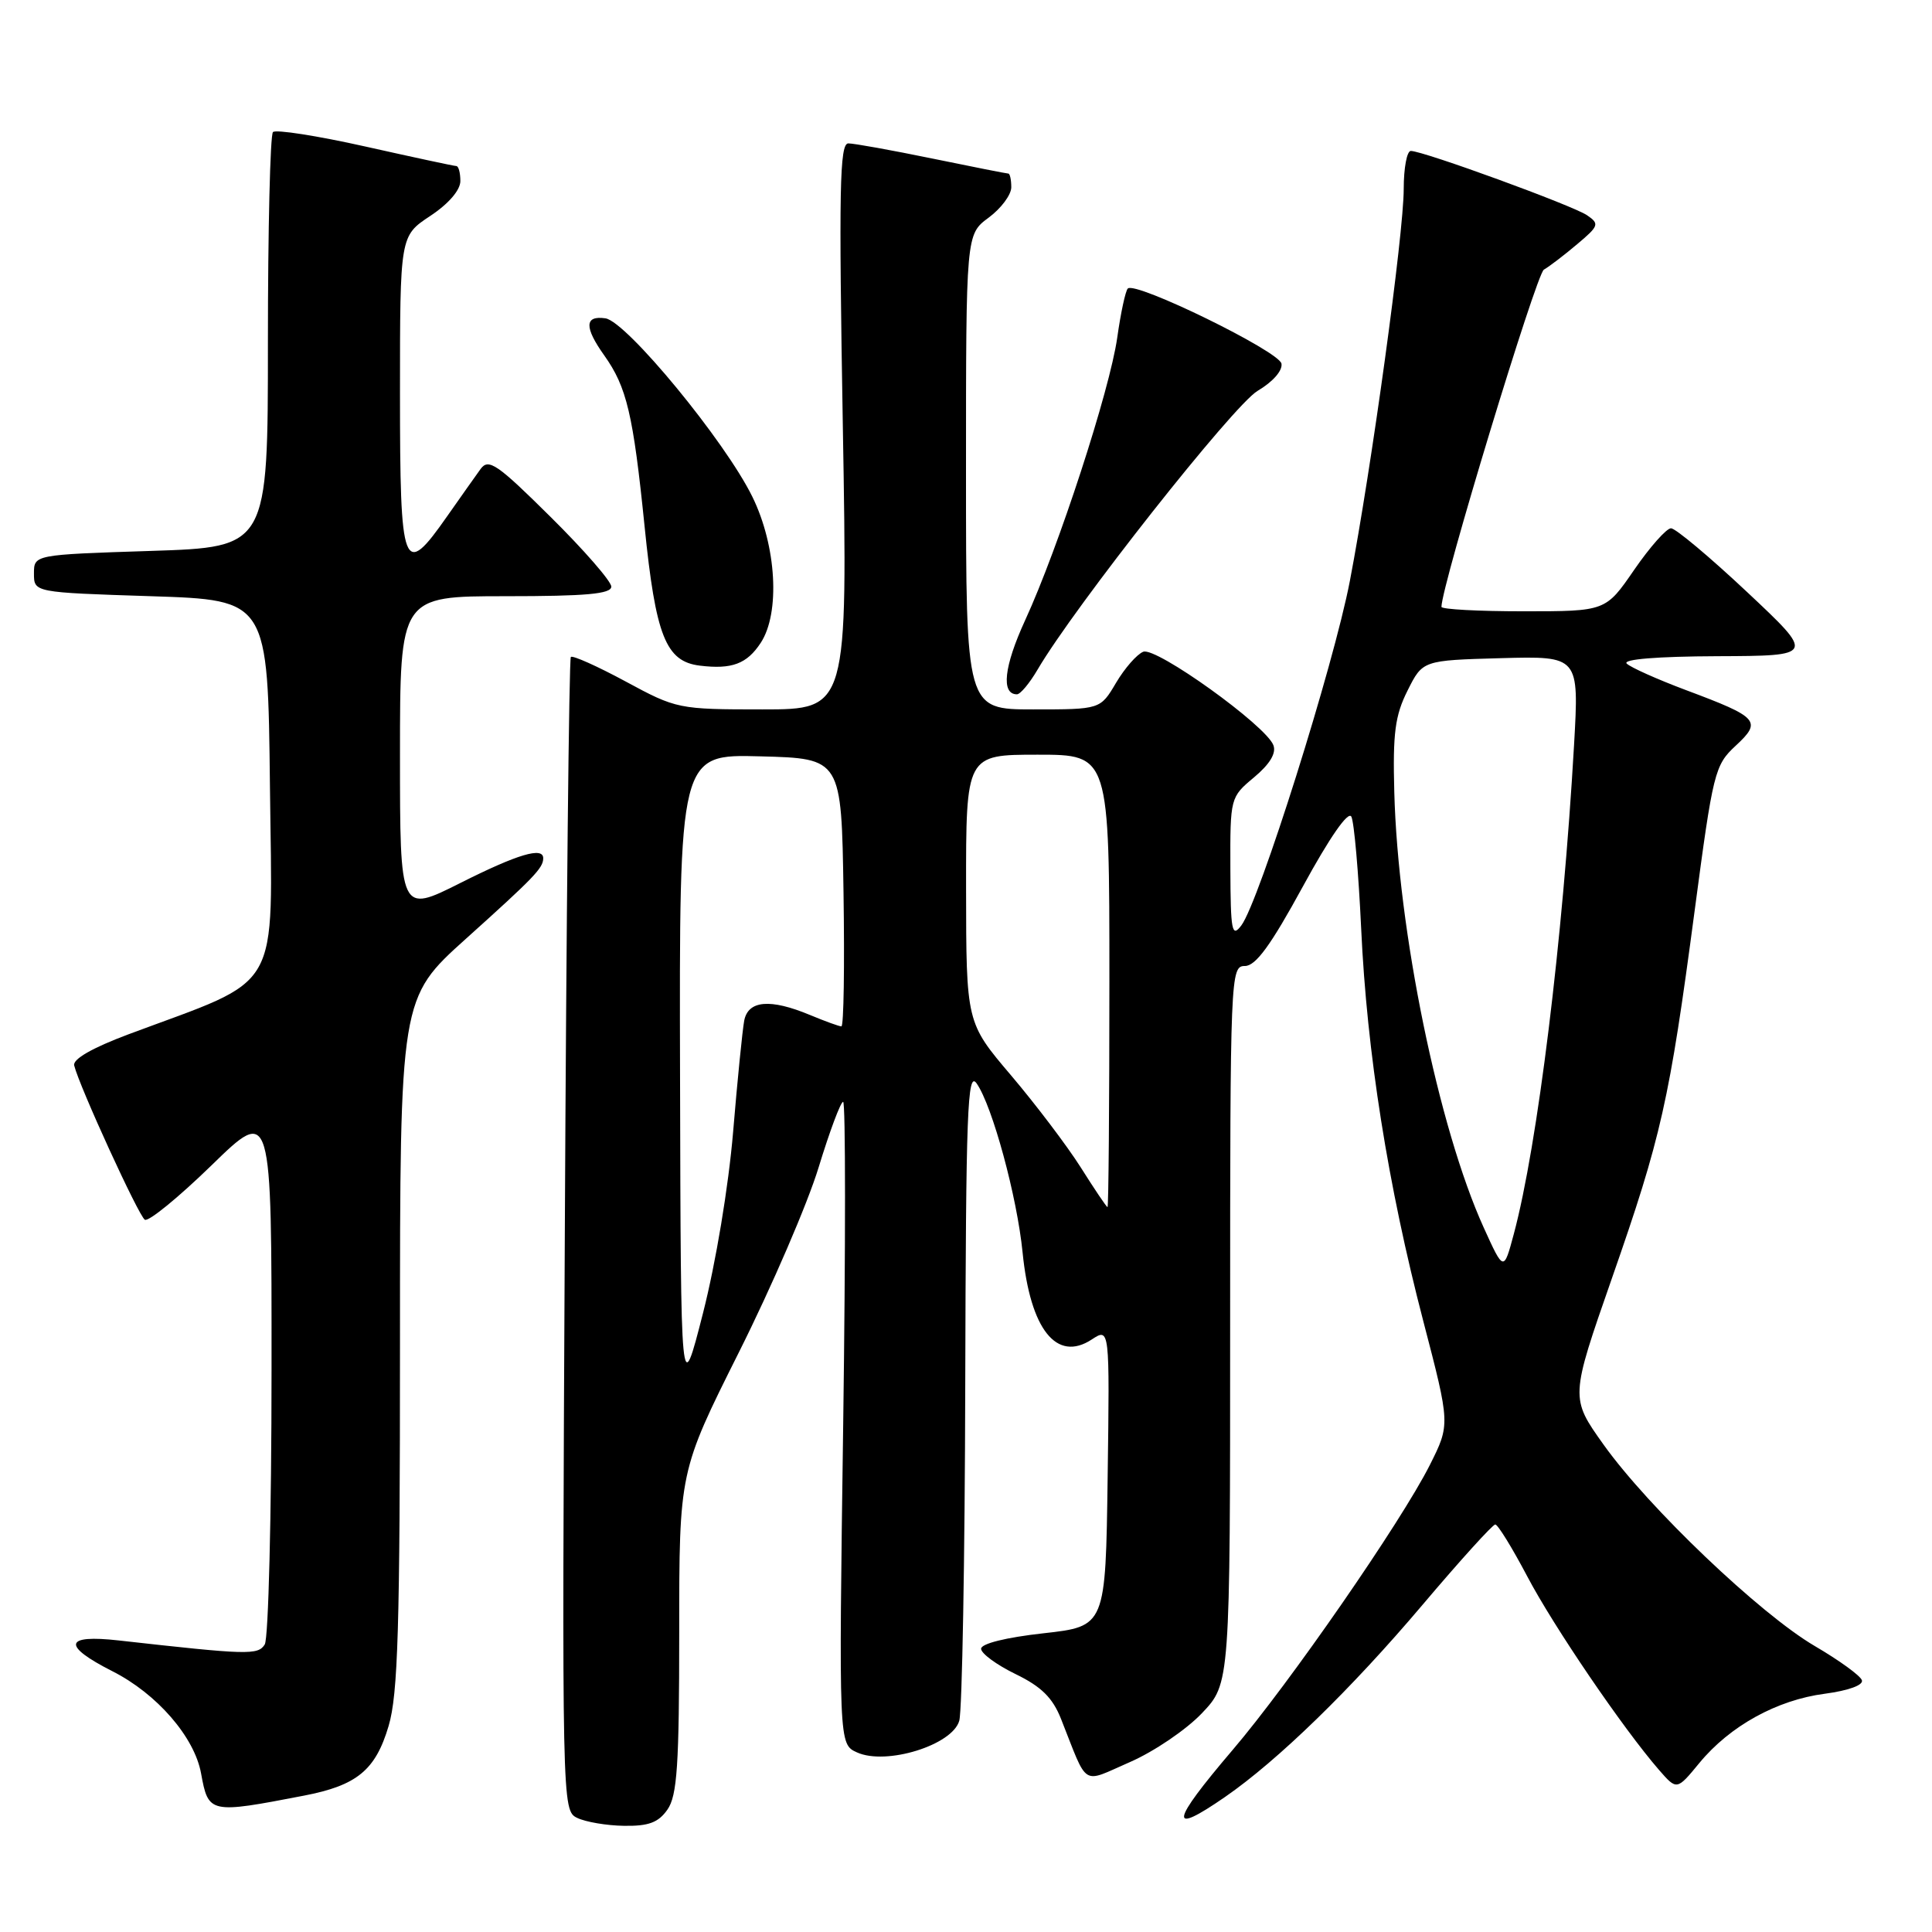 <?xml version="1.0" encoding="UTF-8" standalone="no"?>
<!DOCTYPE svg PUBLIC "-//W3C//DTD SVG 1.1//EN" "http://www.w3.org/Graphics/SVG/1.1/DTD/svg11.dtd" >
<svg xmlns="http://www.w3.org/2000/svg" xmlns:xlink="http://www.w3.org/1999/xlink" version="1.1" viewBox="0 0 256 256">
 <g >
 <path fill="currentColor"
d=" M 88.44 239.78 C 89.73 237.93 90.00 233.92 90.00 216.27 C 90.00 194.98 90.00 194.98 97.91 179.18 C 102.26 170.50 107.01 159.48 108.47 154.69 C 109.93 149.91 111.39 146.00 111.72 146.00 C 112.05 146.00 112.05 165.15 111.73 188.55 C 111.14 231.11 111.14 231.11 113.55 232.20 C 117.41 233.96 126.21 231.24 127.11 228.00 C 127.49 226.62 127.85 206.61 127.90 183.53 C 127.99 147.16 128.19 141.82 129.41 143.56 C 131.49 146.53 134.77 158.58 135.50 165.97 C 136.52 176.16 140.00 180.54 144.66 177.49 C 147.04 175.93 147.04 175.93 146.77 195.71 C 146.50 215.50 146.50 215.50 138.25 216.42 C 133.30 216.97 130.00 217.79 130.00 218.47 C 130.00 219.09 132.05 220.60 134.56 221.82 C 137.98 223.48 139.48 224.96 140.59 227.76 C 144.24 236.96 143.21 236.32 149.73 233.48 C 152.90 232.10 157.19 229.19 159.25 227.02 C 163.00 223.08 163.00 223.08 163.00 175.54 C 163.00 129.10 163.05 128.00 164.95 128.00 C 166.39 128.00 168.38 125.27 172.64 117.46 C 176.16 111.00 178.64 107.42 179.06 108.21 C 179.43 108.92 180.01 115.58 180.36 123.00 C 181.12 139.49 183.90 157.06 188.61 175.12 C 192.16 188.74 192.16 188.74 189.46 194.12 C 185.67 201.65 170.86 223.06 163.31 231.90 C 155.07 241.57 154.79 243.31 162.32 238.11 C 169.31 233.28 179.03 223.83 188.50 212.64 C 193.45 206.79 197.78 202.01 198.13 202.00 C 198.47 202.00 200.37 205.09 202.36 208.86 C 205.86 215.52 215.10 229.09 219.84 234.54 C 222.19 237.23 222.19 237.23 225.17 233.61 C 229.22 228.70 235.44 225.26 241.79 224.43 C 244.93 224.01 246.93 223.29 246.71 222.64 C 246.51 222.03 243.70 220.00 240.47 218.11 C 233.24 213.88 218.44 199.78 212.48 191.42 C 208.06 185.22 208.06 185.22 213.59 169.37 C 220.14 150.62 221.20 145.91 224.55 120.67 C 226.99 102.28 227.21 101.39 229.98 98.82 C 233.50 95.56 233.05 95.05 223.42 91.45 C 219.61 90.02 216.07 88.44 215.55 87.93 C 214.96 87.36 219.58 86.98 227.55 86.95 C 240.50 86.90 240.50 86.90 231.50 78.45 C 226.55 73.80 222.01 70.00 221.42 70.00 C 220.82 70.00 218.63 72.47 216.54 75.50 C 212.76 81.00 212.76 81.00 201.88 81.00 C 195.90 81.00 191.00 80.74 191.00 80.41 C 191.00 77.67 203.56 36.32 204.57 35.73 C 205.30 35.31 207.29 33.79 208.99 32.35 C 211.87 29.93 211.96 29.66 210.29 28.52 C 208.42 27.24 188.59 20.00 186.94 20.00 C 186.42 20.00 186.00 22.27 186.00 25.04 C 186.00 30.99 181.73 62.03 178.86 77.00 C 176.71 88.19 166.83 119.52 164.48 122.63 C 163.23 124.28 163.06 123.41 163.03 115.07 C 163.00 105.69 163.02 105.63 166.17 103.00 C 168.26 101.25 169.14 99.80 168.73 98.74 C 167.73 96.12 153.21 85.70 151.49 86.36 C 150.65 86.69 149.03 88.54 147.88 90.48 C 145.80 94.00 145.80 94.00 136.90 94.00 C 128.00 94.00 128.00 94.00 128.00 62.53 C 128.00 31.06 128.00 31.06 131.00 28.84 C 132.65 27.62 134.00 25.81 134.00 24.81 C 134.00 23.82 133.82 23.00 133.61 23.00 C 133.40 23.00 128.85 22.10 123.50 21.00 C 118.15 19.90 113.16 19.00 112.41 19.00 C 111.25 19.00 111.14 25.05 111.68 56.50 C 112.32 94.00 112.32 94.00 101.03 94.00 C 89.91 94.00 89.63 93.94 82.90 90.30 C 79.14 88.27 75.87 86.81 75.64 87.05 C 75.40 87.30 75.04 121.79 74.84 163.70 C 74.46 239.36 74.47 239.91 76.48 240.88 C 77.59 241.42 80.39 241.90 82.69 241.93 C 85.94 241.98 87.24 241.50 88.44 239.78 Z  M 40.28 237.93 C 47.30 236.58 49.76 234.55 51.49 228.71 C 52.74 224.51 53.00 215.72 53.00 177.94 C 53.00 132.25 53.00 132.25 61.75 124.38 C 70.77 116.27 71.96 115.03 71.98 113.75 C 72.02 112.16 68.65 113.15 60.98 117.01 C 53.00 121.02 53.00 121.02 53.00 100.01 C 53.00 79.00 53.00 79.00 67.00 79.00 C 77.67 79.00 81.00 78.70 81.00 77.73 C 81.00 77.03 77.37 72.86 72.94 68.48 C 65.90 61.50 64.74 60.70 63.69 62.13 C 63.04 63.03 61.05 65.84 59.27 68.38 C 53.41 76.76 53.00 75.70 53.00 52.13 C 53.00 31.27 53.00 31.27 57.00 28.62 C 59.44 27.01 61.00 25.19 61.00 23.99 C 61.00 22.89 60.76 22.00 60.46 22.00 C 60.17 22.00 54.73 20.83 48.39 19.41 C 42.04 17.99 36.54 17.13 36.17 17.50 C 35.80 17.87 35.50 30.40 35.50 45.34 C 35.50 72.50 35.50 72.50 20.00 73.00 C 4.50 73.50 4.50 73.50 4.50 76.00 C 4.50 78.50 4.50 78.50 20.00 79.00 C 35.50 79.50 35.50 79.50 35.77 104.30 C 36.07 132.08 37.62 129.36 17.00 137.06 C 12.23 138.85 9.62 140.34 9.83 141.18 C 10.53 144.00 18.37 161.11 19.19 161.62 C 19.67 161.92 23.65 158.67 28.03 154.41 C 36.00 146.65 36.00 146.65 35.98 181.58 C 35.98 200.78 35.57 217.13 35.08 217.90 C 34.18 219.33 32.86 219.29 15.75 217.37 C 8.49 216.55 8.18 218.04 14.90 221.45 C 20.79 224.43 25.76 230.16 26.64 234.97 C 27.62 240.32 27.75 240.35 40.28 237.93 Z  M 137.47 88.75 C 142.34 80.42 163.46 53.66 166.64 51.79 C 168.67 50.59 169.97 49.10 169.80 48.18 C 169.48 46.54 150.44 37.23 149.44 38.23 C 149.13 38.54 148.50 41.47 148.04 44.74 C 147.05 51.72 140.25 72.60 135.83 82.20 C 133.03 88.30 132.62 92.00 134.75 92.00 C 135.20 92.00 136.42 90.54 137.47 88.75 Z  M 100.80 85.18 C 103.40 81.22 102.89 72.34 99.70 65.84 C 96.09 58.46 83.01 42.58 80.22 42.18 C 77.45 41.78 77.40 43.35 80.07 47.10 C 83.05 51.29 83.90 54.88 85.41 69.74 C 86.88 84.28 88.22 87.65 92.73 88.20 C 96.98 88.72 98.97 87.97 100.80 85.18 Z  M 90.11 142.72 C 90.00 99.93 90.00 99.93 100.75 100.22 C 111.50 100.50 111.50 100.50 111.77 118.25 C 111.92 128.01 111.80 136.00 111.49 136.00 C 111.19 136.00 109.32 135.32 107.35 134.50 C 102.06 132.29 99.12 132.55 98.61 135.25 C 98.38 136.49 97.71 143.12 97.14 150.00 C 96.53 157.23 94.85 167.34 93.15 174.00 C 90.21 185.50 90.21 185.50 90.11 142.72 Z  M 196.59 162.64 C 190.61 149.46 185.23 123.27 184.75 104.94 C 184.54 97.15 184.85 94.80 186.51 91.50 C 188.51 87.50 188.51 87.50 198.88 87.21 C 209.24 86.93 209.24 86.93 208.57 98.71 C 207.09 124.52 203.73 151.79 200.59 163.50 C 199.25 168.50 199.25 168.50 196.59 162.64 Z  M 143.20 154.68 C 141.38 151.81 137.22 146.32 133.96 142.48 C 128.03 135.50 128.03 135.50 128.01 117.75 C 128.00 100.00 128.00 100.00 137.50 100.00 C 147.00 100.00 147.00 100.00 147.00 130.00 C 147.00 146.50 146.89 159.98 146.75 159.95 C 146.61 159.93 145.01 157.55 143.20 154.68 Z "/>
</g>
</svg>
